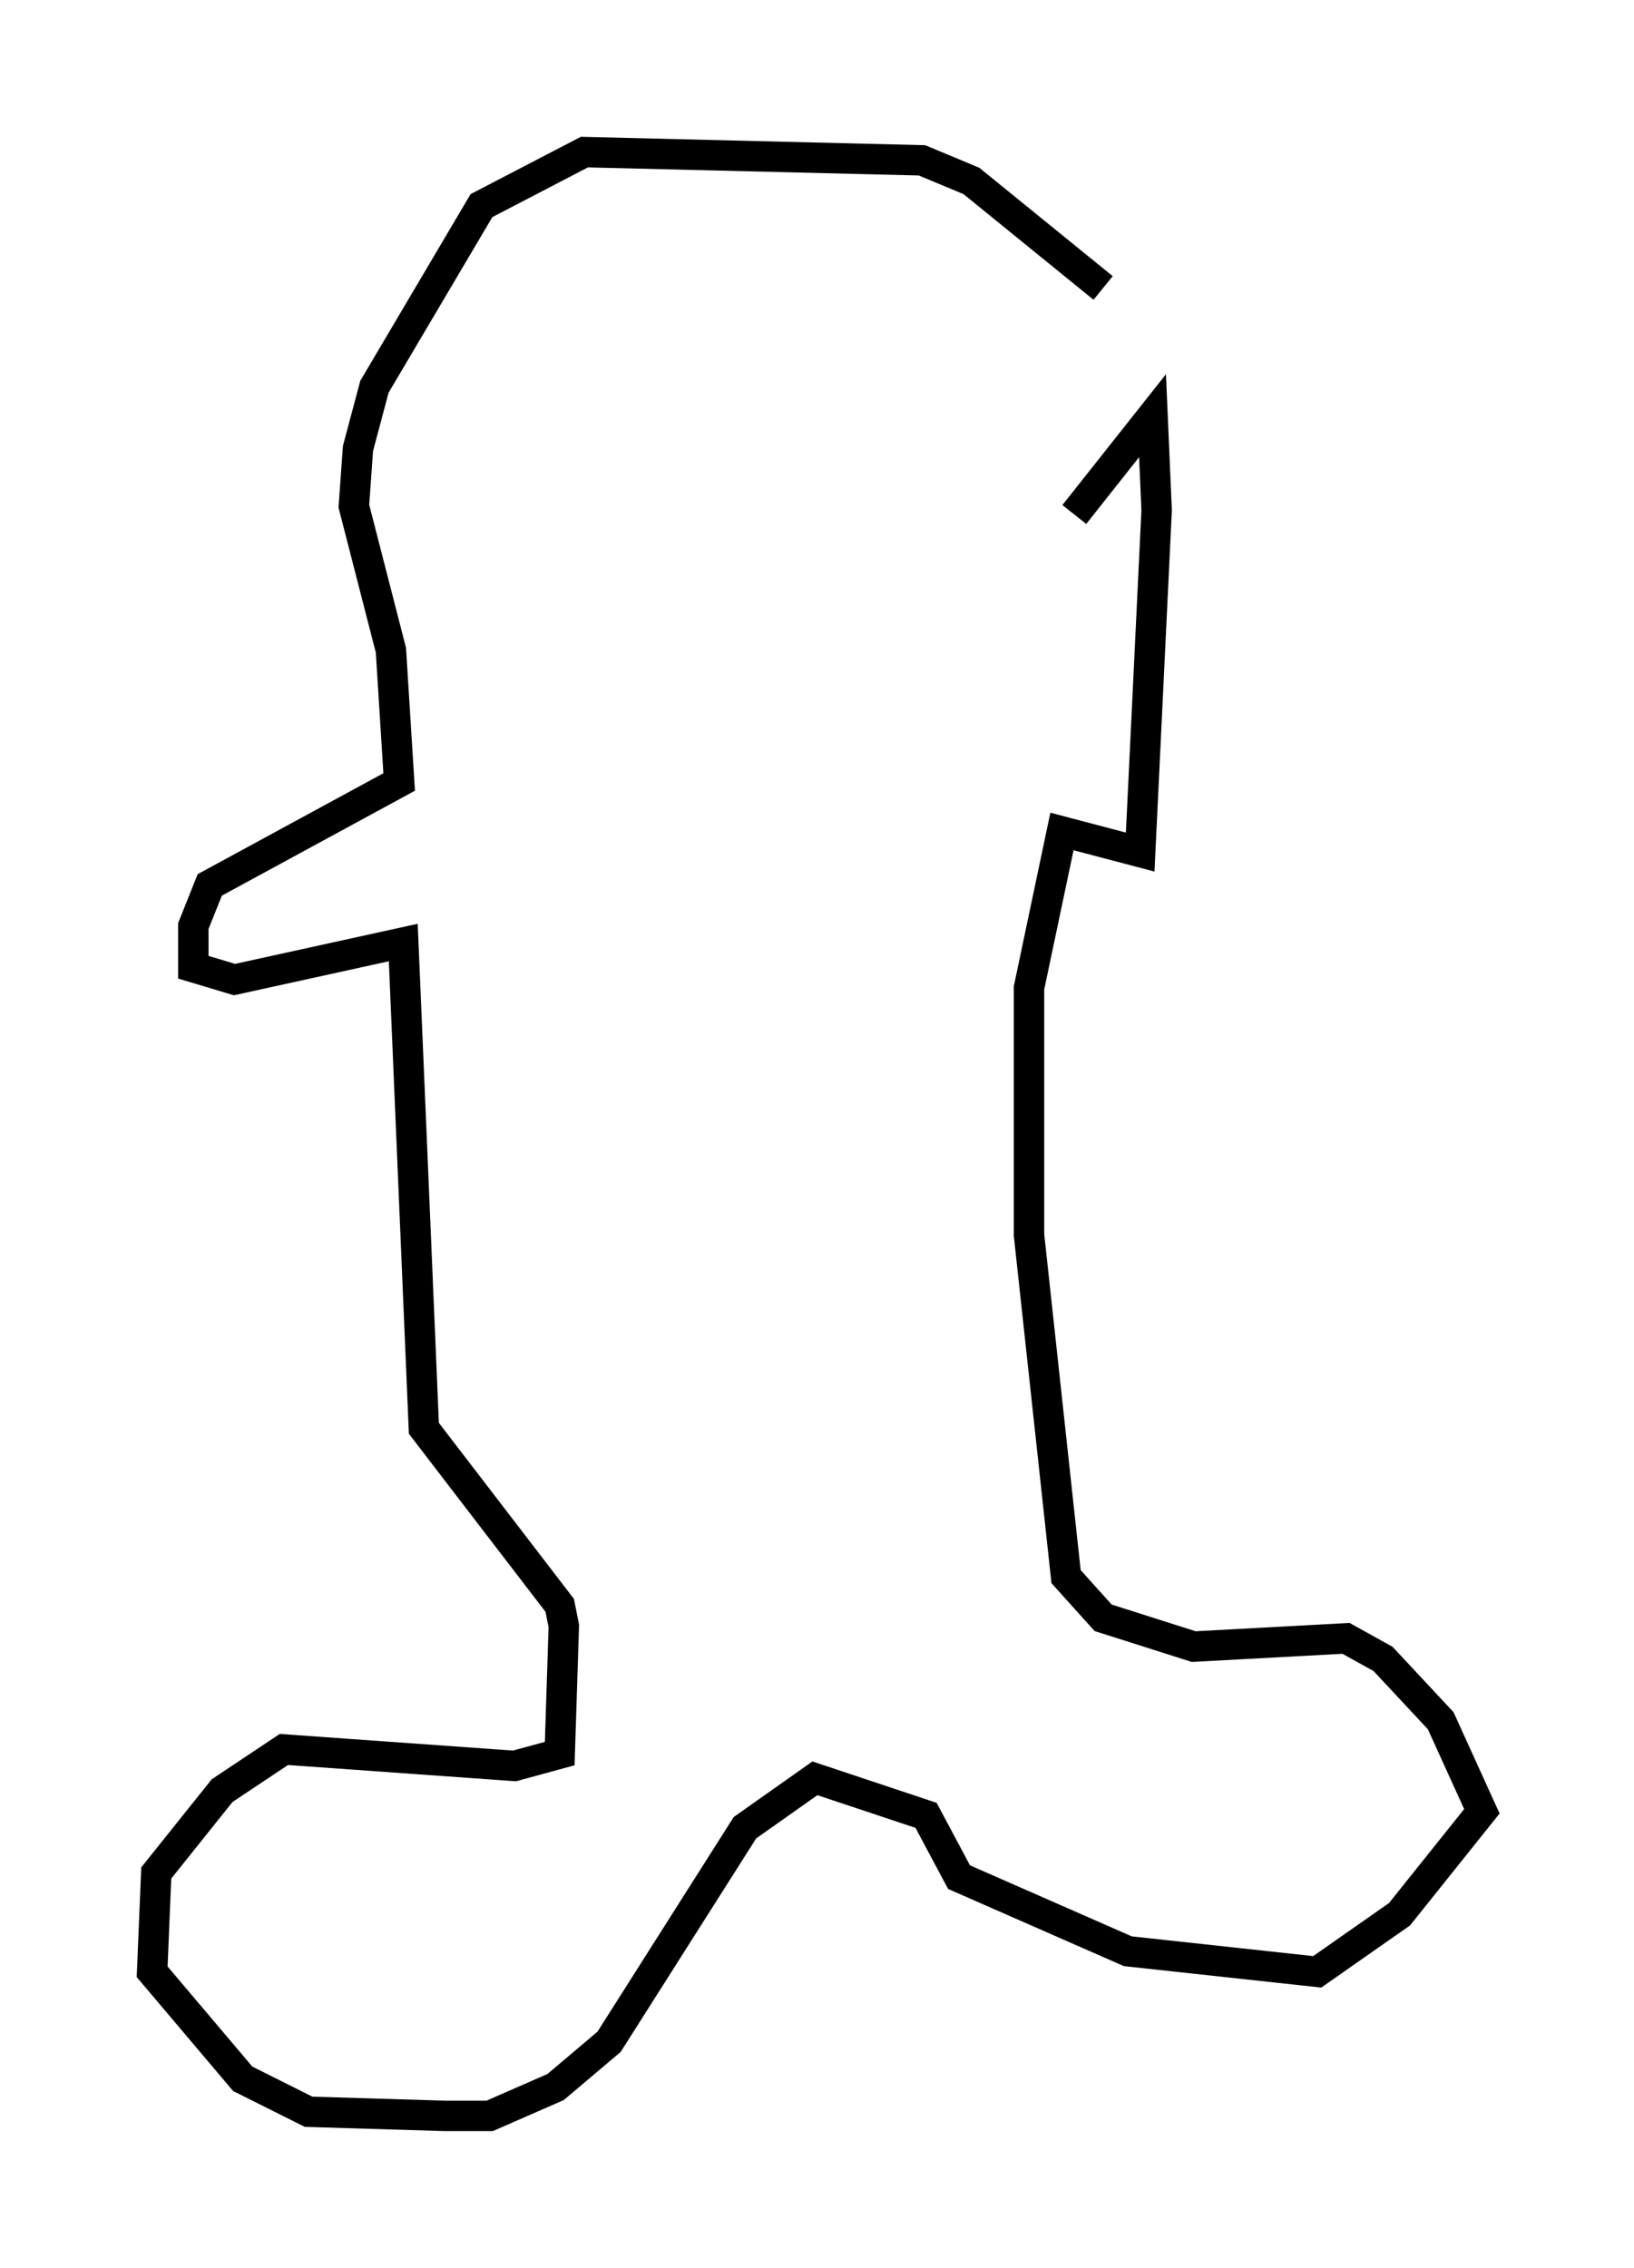 <?xml version="1.0" encoding="utf-8" ?>
<svg baseProfile="full" height="74.546" version="1.1" width="53.707" xmlns="http://www.w3.org/2000/svg" xmlns:ev="http://www.w3.org/2001/xml-events" xmlns:xlink="http://www.w3.org/1999/xlink"><defs /><rect fill="white" height="74.546" width="53.707" x="0" y="0" /><path d="M36.529, 11.089 m-0.271, -1.624 l-4.33, -3.518 -1.624, -0.677 l-11.096, -0.271 -3.383, 1.759 l-3.518, 5.954 -0.541, 2.03 l-0.135, 1.894 1.218, 4.736 l0.271, 4.33 -6.225, 3.383 l-0.541, 1.353 0.0, 1.353 l1.353, 0.406 5.548, -1.218 l0.677, 15.967 4.465, 5.819 l0.135, 0.677 -0.135, 4.195 l-1.488, 0.406 -7.578, -0.541 l-2.03, 1.353 -2.165, 2.706 l-0.135, 3.248 2.977, 3.518 l2.165, 1.083 4.465, 0.135 l1.488, 0.0 2.165, -0.947 l1.759, -1.488 4.465, -7.036 l2.3, -1.624 3.654, 1.218 l1.083, 2.03 5.548, 2.436 l6.225, 0.677 2.706, -1.894 l2.706, -3.383 -1.353, -2.977 l-1.894, -2.03 -1.218, -0.677 l-5.007, 0.271 -2.977, -0.947 l-1.218, -1.353 -1.218, -11.231 l0.0, -8.119 1.083, -5.142 l2.571, 0.677 0.541, -11.231 l-0.135, -3.112 -2.571, 3.248 " fill="none" stroke="black" stroke-width="1" /></svg>